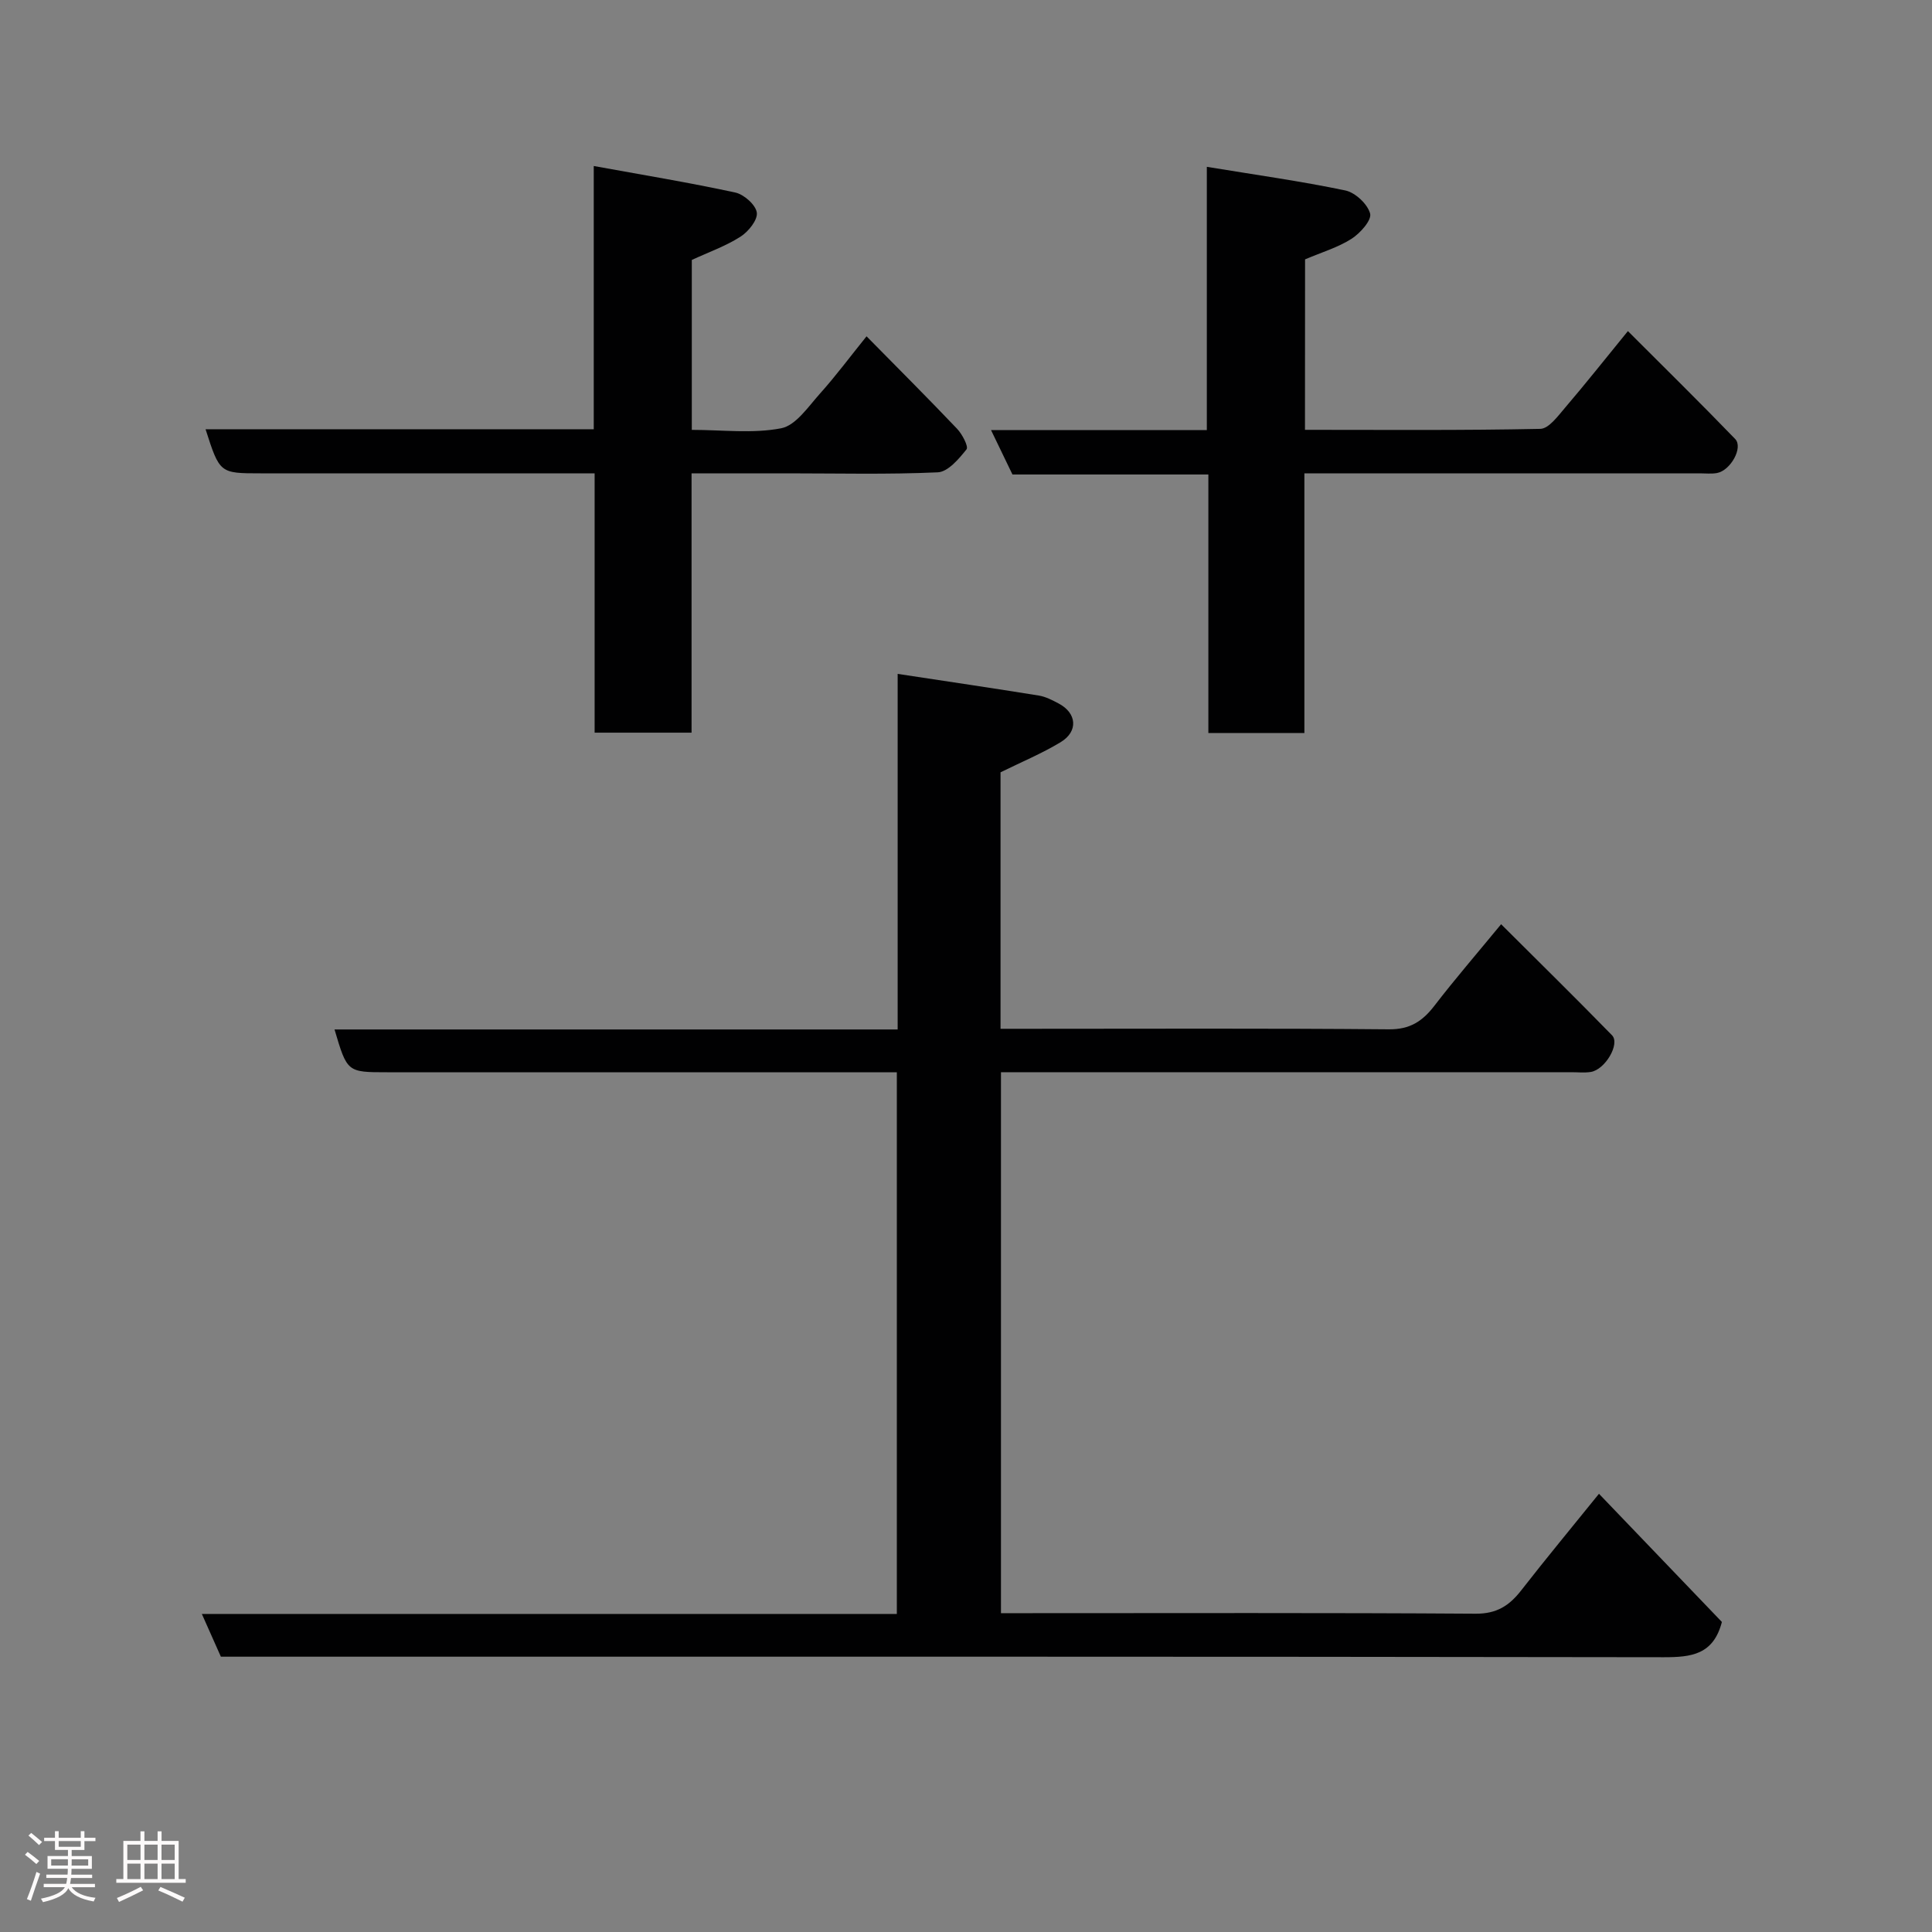 <svg enable-background="new 0 0 400 400" viewBox="0 0 400 400" xmlns="http://www.w3.org/2000/svg"><rect x="0" y="0" width="400" height="400" fill="#808080" stroke="none"/><path d="m5.17 384 .55-.58c.85.61 1.65 1.24 2.4 1.87l-.59.64c-.83-.73-1.62-1.38-2.36-1.93m1.22 9.53-.82-.34c.71-1.76 1.37-3.64 1.98-5.63.24.13.5.25.76.36-.6 1.67-1.24 3.54-1.92 5.61m-.5-13.5.57-.54c.56.44 1.31 1.06 2.26 1.87l-.64.64c-.68-.66-1.41-1.32-2.19-1.97m3.25.46h2.24v-1.36h.77v1.36h4.57v-1.36h.76v1.36h2.28v.69h-2.28v1.84h-2.64v1.26h4.18v2.64h-4.21c0 .45-.02.86-.05 1.21h4.32v.69h-4.38c-.04.34-.1.75-.19 1.22h5.15v.69h-4.82c.87 1.19 2.51 1.92 4.93 2.19-.17.31-.3.57-.37.76-2.77-.49-4.52-1.41-5.26-2.76-.56 1.26-2.3 2.23-5.24 2.9-.12-.24-.26-.48-.43-.72 2.73-.55 4.38-1.34 4.96-2.38h-4.38v-.69h4.65c.1-.38.17-.79.21-1.22h-4.32v-.69h4.4c.03-.34.05-.75.05-1.21h-4.2v-2.64h4.23v-1.26h-2.69v-1.84h-2.24zm1.46 4.46v1.29h3.45c.01-.4.02-.57.01-.53v-.32-.45h-3.46zm1.55-2.59h4.57v-1.19h-4.57zm6.11 2.59h-3.42v.77c-.02.19-.01.37-.02.53h3.44z" fill="#fcfafa"/><path d="m32.63 379.16h.82v1.98h3.54v7.89h1.46v.78h-14.37v-.78h1.46v-7.89h3.54v-1.98h.82v1.98h2.73zm-3.49 11.48.5.73c-1.61.82-3.28 1.63-5 2.41-.13-.27-.28-.55-.44-.82 1.75-.72 3.4-1.49 4.94-2.32m-2.78-5.55h2.73v-3.18h-2.73zm0 3.95h2.73v-3.2h-2.73zm3.54-3.95h2.73v-3.18h-2.73zm0 3.95h2.73v-3.2h-2.73zm7.89 4.68c-1.84-.92-3.51-1.7-5.02-2.32l.45-.73c1.89.8 3.57 1.55 5.04 2.23zm-1.62-11.81h-2.73v3.18h2.73zm-2.73 7.13h2.73v-3.2h-2.73z" fill="#fcfafa"/><g fill="#010102"><path d="m331.05 309.27c8.85 9.23 17.32 18.06 25.45 26.54-1.76 6.77-6.31 7.31-12.06 7.3-97.5-.16-194.99-.11-292.49-.11-2 0-3.99 0-6.22 0-1.23-2.76-2.45-5.5-3.94-8.85h143.89c0-37.55 0-74.6 0-112.15-1.94 0-3.73 0-5.51 0-33.33 0-66.66 0-100 0-8.29 0-8.29 0-10.91-8.86h116.59c0-24.49 0-48.7 0-73.62 10.26 1.56 19.76 2.96 29.24 4.49 1.41.23 2.78.95 4.07 1.63 3.78 1.98 4.14 5.77.45 8.01-3.86 2.34-8.08 4.09-12.46 6.25v53.1h5.39c25 0 50-.12 75 .11 4.41.04 6.99-1.69 9.47-4.92 4.2-5.46 8.71-10.68 13.78-16.84 7.83 7.81 15.48 15.32 22.96 22.99 1.73 1.78-1.43 7.14-4.41 7.6-1.3.2-2.66.05-3.99.05-37.5 0-75 0-112.5 0-1.79 0-3.58 0-5.61 0v112h5.26c31 0 62-.1 93 .11 4.4.03 7.01-1.68 9.49-4.88 5.1-6.55 10.41-12.95 16.06-19.95z"/><path d="m270.18 88.99c16.5 0 32.62.14 48.73-.2 1.77-.04 3.69-2.71 5.19-4.46 4.15-4.85 8.11-9.86 12.94-15.78 7.43 7.43 14.92 14.79 22.21 22.34 1.71 1.77-.97 6.55-3.79 7.05-1.13.2-2.33.06-3.49.06-25.32 0-50.65 0-75.97 0-1.8 0-3.6 0-5.94 0v53.76c-6.81 0-13.07 0-19.88 0 0-17.72 0-35.44 0-53.52-13.8 0-27.06 0-40.56 0-1.49-3.08-2.87-5.95-4.44-9.2h44.68c0-18.04 0-35.9 0-54.5 10.09 1.66 19.44 2.96 28.67 4.89 2.06.43 4.62 2.82 5.14 4.79.36 1.36-2.06 4.08-3.85 5.22-2.84 1.81-6.2 2.8-9.62 4.26-.02 11.26-.02 22.89-.02 35.29z"/><path d="m42.56 88.87h80.37c0-17.98 0-35.72 0-54.5 10.23 1.86 19.82 3.44 29.3 5.49 1.8.39 4.24 2.55 4.46 4.16.21 1.52-1.75 3.95-3.39 4.99-3.09 1.97-6.64 3.22-10.07 4.81v35.18c6.33 0 12.6.81 18.5-.33 3.04-.59 5.6-4.46 8.02-7.16 3.28-3.65 6.21-7.61 9.66-11.88 6.48 6.58 12.69 12.78 18.74 19.14 1.07 1.12 2.41 3.69 1.96 4.26-1.58 1.98-3.84 4.66-5.95 4.76-10.3.47-20.65.21-30.98.21-6.48 0-12.97 0-20 0v53.69c-6.93 0-13.31 0-20.07 0 0-17.78 0-35.38 0-53.69-2.12 0-3.87 0-5.63 0-21.15 0-42.32 0-63.48 0-8.51 0-8.51 0-11.44-9.13z"/></g></svg>